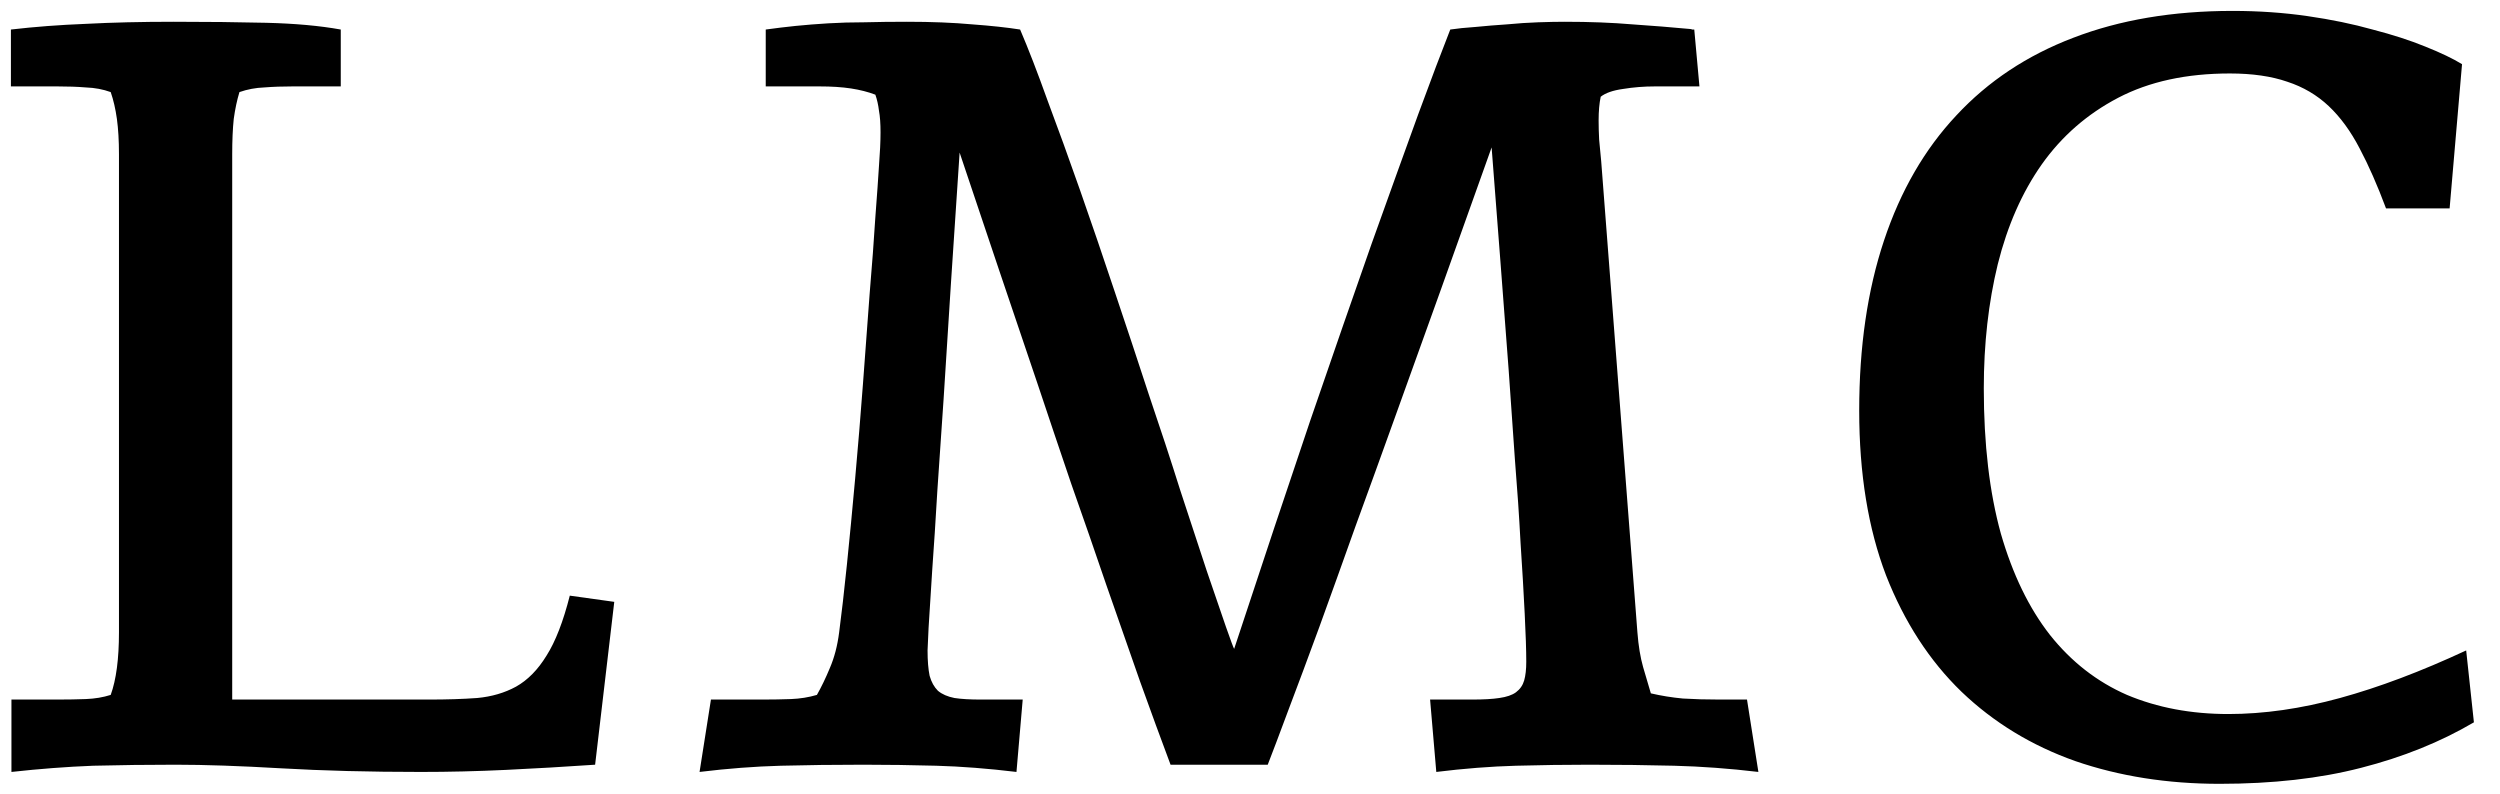 <svg width="85" height="27" viewBox="0 0 85 27" fill="none" xmlns="http://www.w3.org/2000/svg">
<path d="M5.961 26C5.012 26 4.08 26.012 3.166 26.035C2.264 26.07 1.338 26.141 0.389 26.246V23.785H1.953C2.305 23.785 2.627 23.779 2.92 23.768C3.225 23.756 3.506 23.709 3.764 23.627C3.951 23.111 4.045 22.402 4.045 21.5V5.24C4.045 4.783 4.021 4.385 3.975 4.045C3.928 3.705 3.857 3.4 3.764 3.131C3.506 3.037 3.225 2.984 2.92 2.973C2.627 2.949 2.305 2.938 1.953 2.938H0.371V1.004C1.18 0.91 2.029 0.846 2.92 0.811C3.811 0.764 4.807 0.74 5.908 0.74C7.045 0.74 8.094 0.752 9.055 0.775C10.027 0.799 10.871 0.875 11.586 1.004V2.938H9.951C9.611 2.938 9.289 2.949 8.984 2.973C8.691 2.984 8.41 3.037 8.141 3.131C8.059 3.4 7.994 3.705 7.947 4.045C7.912 4.385 7.895 4.783 7.895 5.24V23.785H14.592C15.19 23.785 15.734 23.768 16.227 23.732C16.719 23.686 17.158 23.557 17.545 23.346C17.943 23.123 18.289 22.771 18.582 22.291C18.887 21.811 19.15 21.131 19.373 20.252L20.885 20.463L20.234 26C19.203 26.07 18.195 26.129 17.211 26.176C16.227 26.223 15.26 26.246 14.31 26.246C12.565 26.246 10.982 26.205 9.564 26.123C8.158 26.041 6.957 26 5.961 26ZM51.893 22.502C51.893 22.115 51.875 21.57 51.84 20.867C51.805 20.152 51.758 19.35 51.699 18.459C51.652 17.568 51.588 16.619 51.506 15.611C51.435 14.592 51.365 13.584 51.295 12.588C51.119 10.244 50.926 7.719 50.715 5.012C49.531 8.34 48.43 11.416 47.41 14.24C46.977 15.447 46.537 16.66 46.092 17.879C45.658 19.098 45.248 20.24 44.861 21.307C44.475 22.361 44.123 23.305 43.807 24.137C43.502 24.957 43.268 25.578 43.103 26H39.799C39.482 25.156 39.137 24.213 38.762 23.17C38.398 22.127 38.018 21.037 37.619 19.9C37.232 18.764 36.834 17.615 36.424 16.455C36.025 15.283 35.645 14.152 35.281 13.062C34.414 10.508 33.529 7.883 32.627 5.188C32.416 8.316 32.234 11.111 32.082 13.572C32.012 14.627 31.941 15.658 31.871 16.666C31.812 17.674 31.754 18.582 31.695 19.391C31.648 20.188 31.607 20.838 31.572 21.342C31.549 21.834 31.537 22.092 31.537 22.115C31.537 22.467 31.561 22.754 31.607 22.977C31.666 23.188 31.76 23.357 31.889 23.486C32.029 23.604 32.217 23.686 32.451 23.732C32.685 23.768 32.984 23.785 33.348 23.785H34.772L34.56 26.246C33.588 26.129 32.68 26.059 31.836 26.035C30.992 26.012 30.166 26 29.357 26C28.373 26 27.436 26.012 26.545 26.035C25.666 26.059 24.746 26.129 23.785 26.246L24.172 23.785H25.93C26.27 23.785 26.592 23.779 26.896 23.768C27.201 23.756 27.494 23.709 27.775 23.627C27.928 23.357 28.074 23.053 28.215 22.713C28.367 22.361 28.473 21.957 28.531 21.5C28.613 20.879 28.701 20.111 28.795 19.197C28.889 18.283 28.982 17.305 29.076 16.262C29.17 15.219 29.258 14.152 29.34 13.062C29.422 11.973 29.498 10.947 29.568 9.986C29.65 9.014 29.715 8.146 29.762 7.385C29.82 6.623 29.861 6.043 29.885 5.645C29.92 5.188 29.938 4.807 29.938 4.502C29.938 4.197 29.92 3.951 29.885 3.764C29.861 3.564 29.82 3.383 29.762 3.219C29.516 3.125 29.24 3.055 28.936 3.008C28.631 2.961 28.273 2.938 27.863 2.938H26.035V1.004C26.375 0.957 26.715 0.916 27.055 0.881C27.406 0.846 27.775 0.816 28.162 0.793C28.549 0.77 28.959 0.758 29.393 0.758C29.838 0.746 30.318 0.74 30.834 0.74C31.678 0.74 32.416 0.77 33.049 0.828C33.693 0.875 34.238 0.934 34.684 1.004C34.965 1.66 35.275 2.463 35.615 3.412C35.967 4.35 36.336 5.369 36.723 6.471C37.109 7.572 37.502 8.721 37.9 9.916C38.299 11.1 38.685 12.266 39.06 13.414C39.447 14.551 39.805 15.641 40.133 16.684C40.473 17.715 40.772 18.623 41.029 19.408C41.299 20.193 41.516 20.826 41.68 21.307C41.844 21.775 41.938 22.027 41.961 22.062C42.91 19.18 43.772 16.596 44.545 14.31C45.33 12.025 46.027 10.016 46.637 8.281C47.258 6.547 47.785 5.082 48.219 3.887C48.664 2.68 49.027 1.719 49.309 1.004C49.543 0.969 49.83 0.939 50.17 0.916C50.522 0.881 50.879 0.852 51.242 0.828C51.605 0.793 51.957 0.77 52.297 0.758C52.648 0.746 52.947 0.74 53.193 0.74C54.049 0.74 54.816 0.77 55.496 0.828C56.188 0.875 56.844 0.928 57.465 0.986C57.488 0.986 57.512 0.992 57.535 1.004C57.559 1.004 57.582 1.004 57.605 1.004L57.781 2.938H56.27C55.895 2.938 55.531 2.967 55.18 3.025C54.84 3.072 54.588 3.16 54.424 3.289C54.377 3.512 54.353 3.781 54.353 4.098C54.353 4.297 54.359 4.514 54.371 4.748C54.395 4.971 54.418 5.217 54.441 5.486L55.672 21.5C55.707 21.957 55.772 22.35 55.865 22.678C55.959 23.006 56.047 23.305 56.129 23.574C56.48 23.656 56.844 23.715 57.219 23.75C57.594 23.773 58.01 23.785 58.467 23.785H59.398L59.785 26.246C58.801 26.129 57.846 26.059 56.92 26.035C56.006 26.012 55.045 26 54.037 26C53.228 26 52.397 26.012 51.541 26.035C50.685 26.059 49.783 26.129 48.834 26.246L48.623 23.785H50.047C50.434 23.785 50.744 23.768 50.978 23.732C51.225 23.697 51.412 23.633 51.541 23.539C51.682 23.434 51.775 23.299 51.822 23.135C51.869 22.971 51.893 22.76 51.893 22.502ZM84.113 24.559C82.977 25.227 81.699 25.742 80.281 26.105C78.875 26.469 77.269 26.65 75.465 26.65C73.695 26.65 72.061 26.393 70.561 25.877C69.072 25.35 67.783 24.564 66.693 23.521C65.603 22.467 64.748 21.148 64.127 19.566C63.518 17.973 63.213 16.104 63.213 13.959C63.213 11.791 63.494 9.863 64.057 8.176C64.619 6.488 65.439 5.07 66.518 3.922C67.596 2.762 68.92 1.883 70.49 1.285C72.072 0.676 73.877 0.371 75.904 0.371C76.795 0.371 77.644 0.43 78.453 0.547C79.262 0.664 80 0.816 80.668 1.004C81.348 1.18 81.945 1.373 82.461 1.584C82.988 1.795 83.404 1.994 83.709 2.182L83.287 7.086H81.125C80.832 6.301 80.533 5.621 80.228 5.047C79.924 4.461 79.572 3.98 79.174 3.605C78.775 3.23 78.307 2.955 77.768 2.779C77.228 2.592 76.578 2.498 75.816 2.498C74.34 2.498 73.074 2.773 72.019 3.324C70.965 3.875 70.098 4.631 69.418 5.592C68.75 6.541 68.252 7.672 67.924 8.984C67.607 10.285 67.449 11.691 67.449 13.203C67.449 15.102 67.643 16.748 68.029 18.143C68.428 19.525 68.984 20.674 69.699 21.588C70.426 22.502 71.299 23.182 72.318 23.627C73.35 24.061 74.498 24.277 75.764 24.277C76.971 24.277 78.236 24.096 79.561 23.732C80.885 23.369 82.314 22.83 83.85 22.115L84.113 24.559Z" fill="black"/>
</svg>
